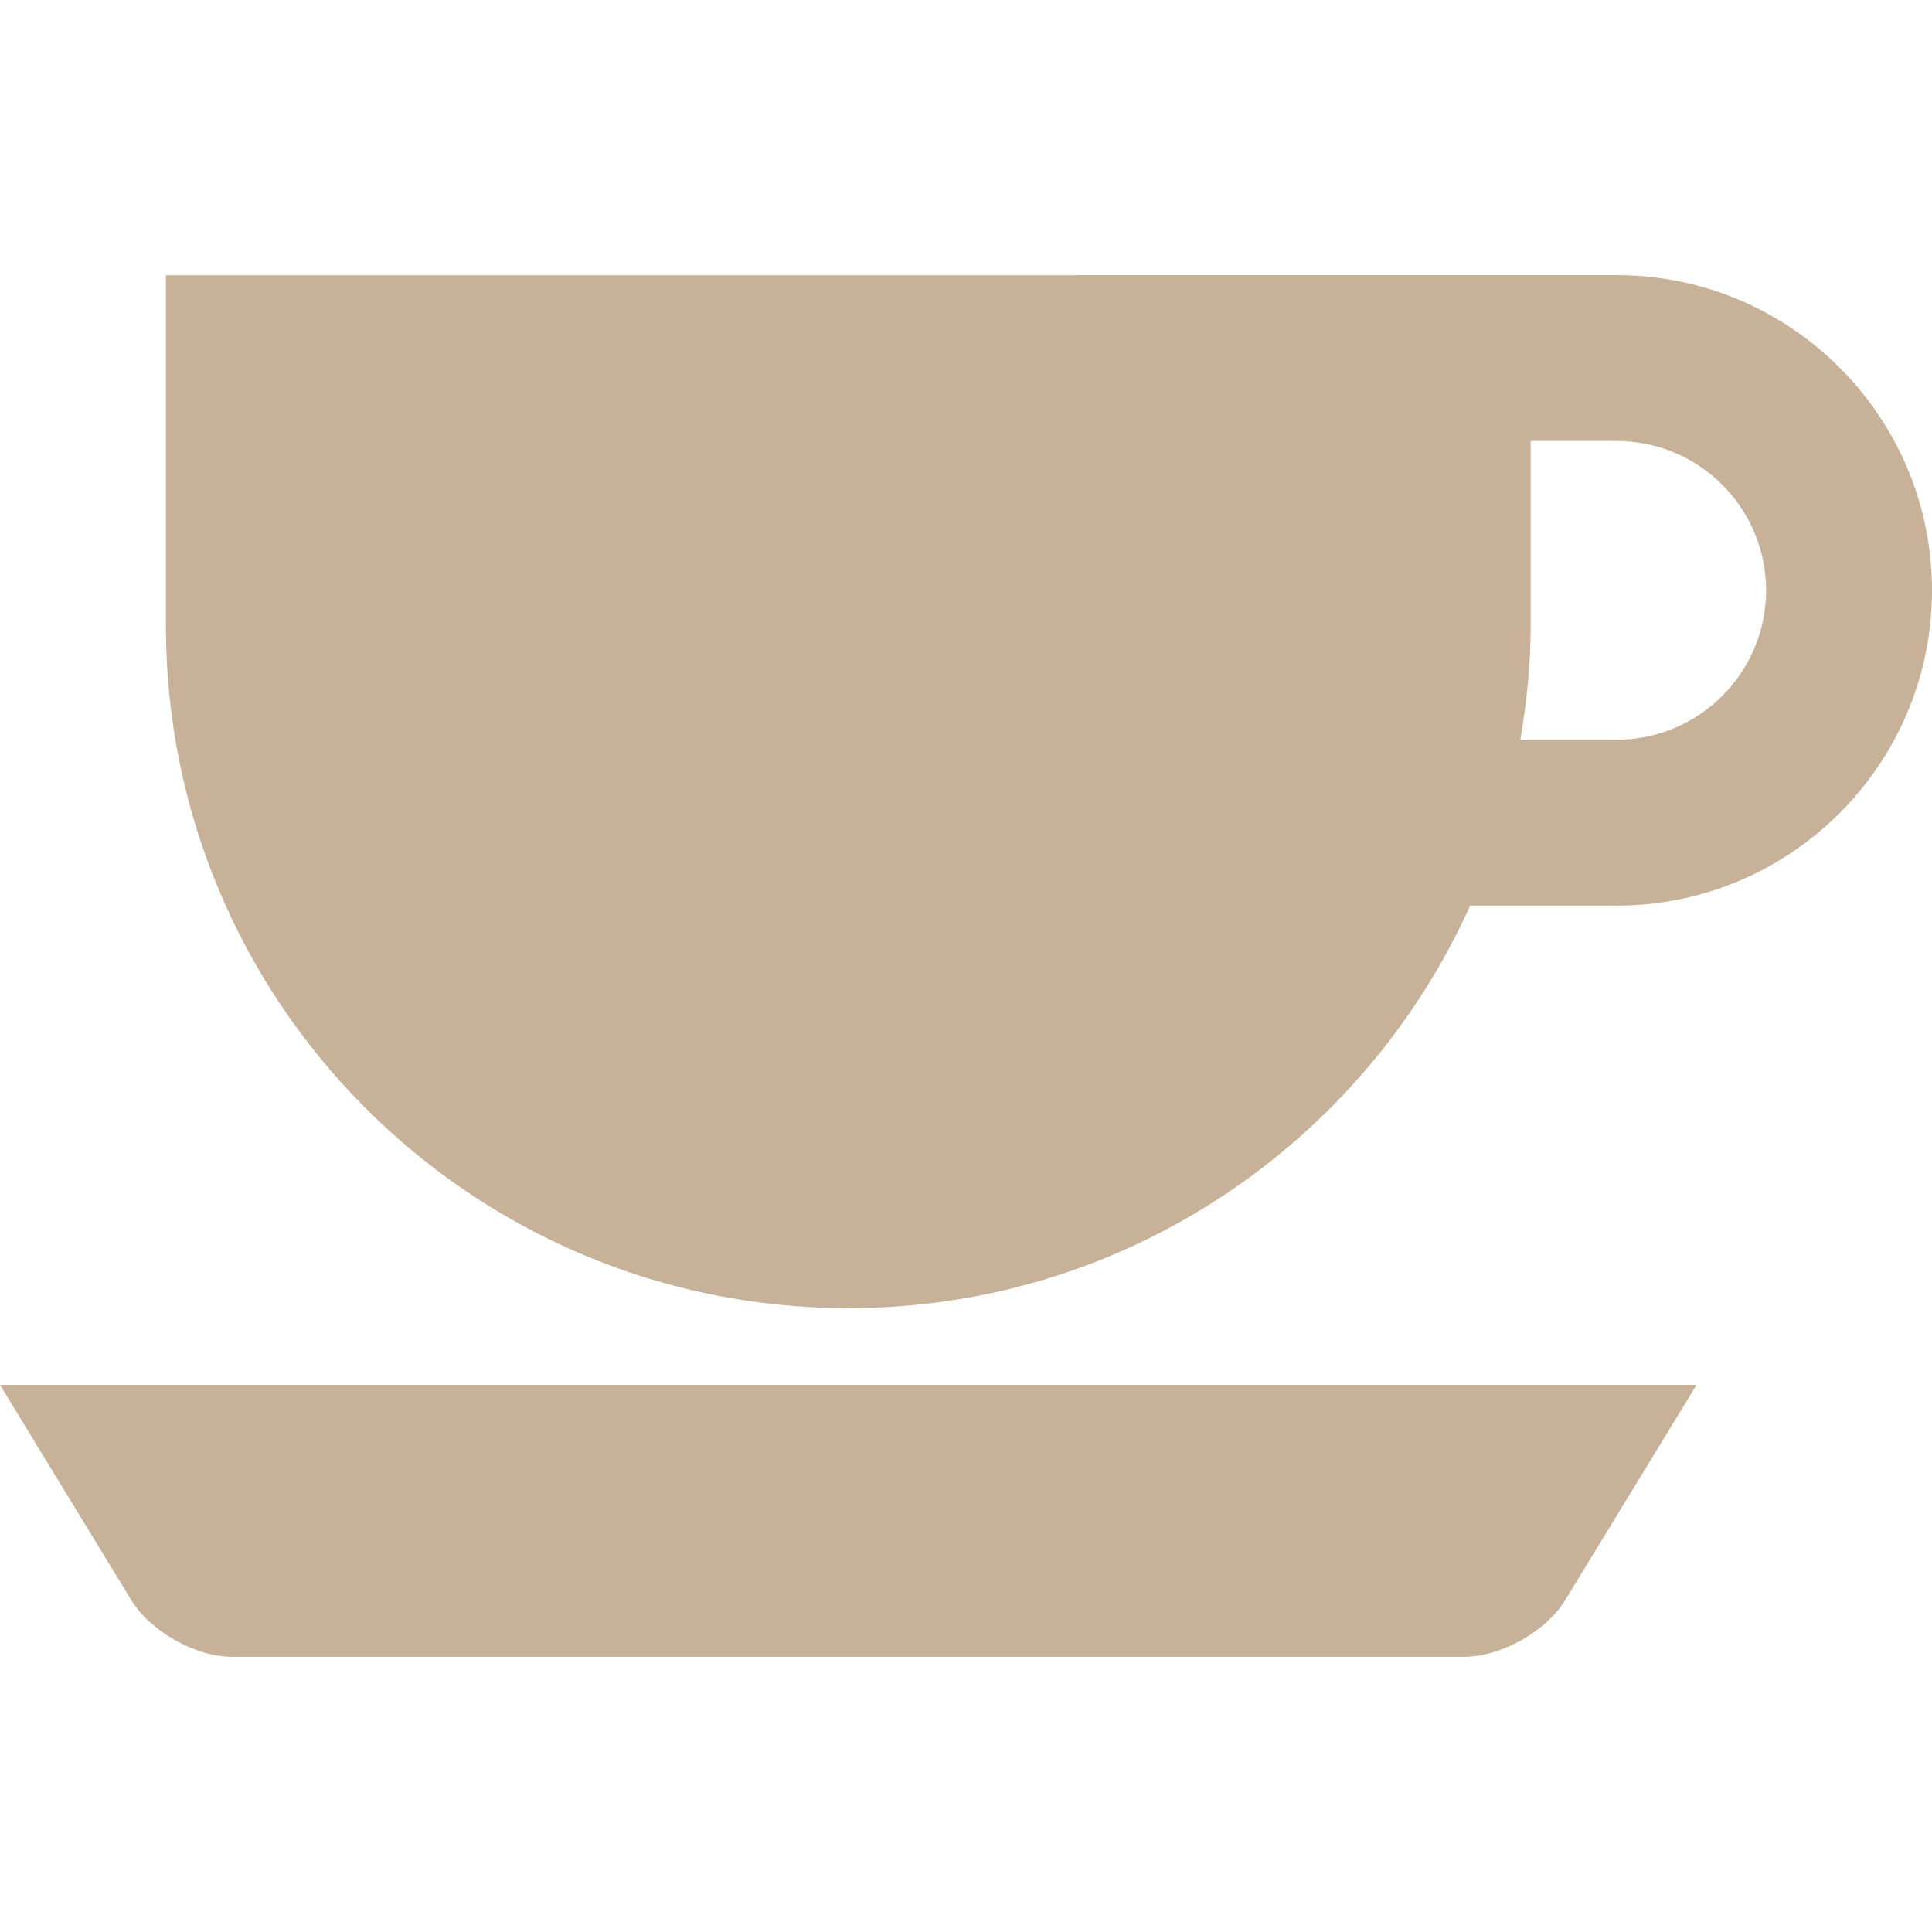 <?xml version="1.0"?>
<svg xmlns="http://www.w3.org/2000/svg" xmlns:xlink="http://www.w3.org/1999/xlink" version="1.1" id="Capa_1" x="0px" y="0px" width="512px" height="512px" viewBox="0 0 50.798 50.798" style="enable-background:new 0 0 50.798 50.798;" xml:space="preserve" class=""><g><g>
	<g>
		<g>
			<path d="M42.507,7.234H28.301v0.005H4.362v9.216c0,9.909,8.032,17.941,17.941,17.941c7.284,0,13.541-4.35,16.352-10.585h3.854     c4.57,0,8.289-3.718,8.289-8.289C50.797,10.951,47.078,7.234,42.507,7.234z M42.507,19.449h-2.532     c0.164-0.976,0.271-1.971,0.271-2.994v-4.859h2.263c2.165,0,3.927,1.761,3.927,3.926S44.672,19.449,42.507,19.449z" data-original="#000000" class="active-path" data-old_color="#c7b299" fill="#c7b299"/>
			<path d="M3.453,42.073c0.502,0.823,1.69,1.49,2.654,1.49h32.392c0.964,0,2.151-0.667,2.653-1.49l3.455-5.659H0L3.453,42.073z" data-original="#000000" class="active-path" data-old_color="#c7b299" fill="#c7b299"/>
		</g>
	</g>
</g></g> </svg>
